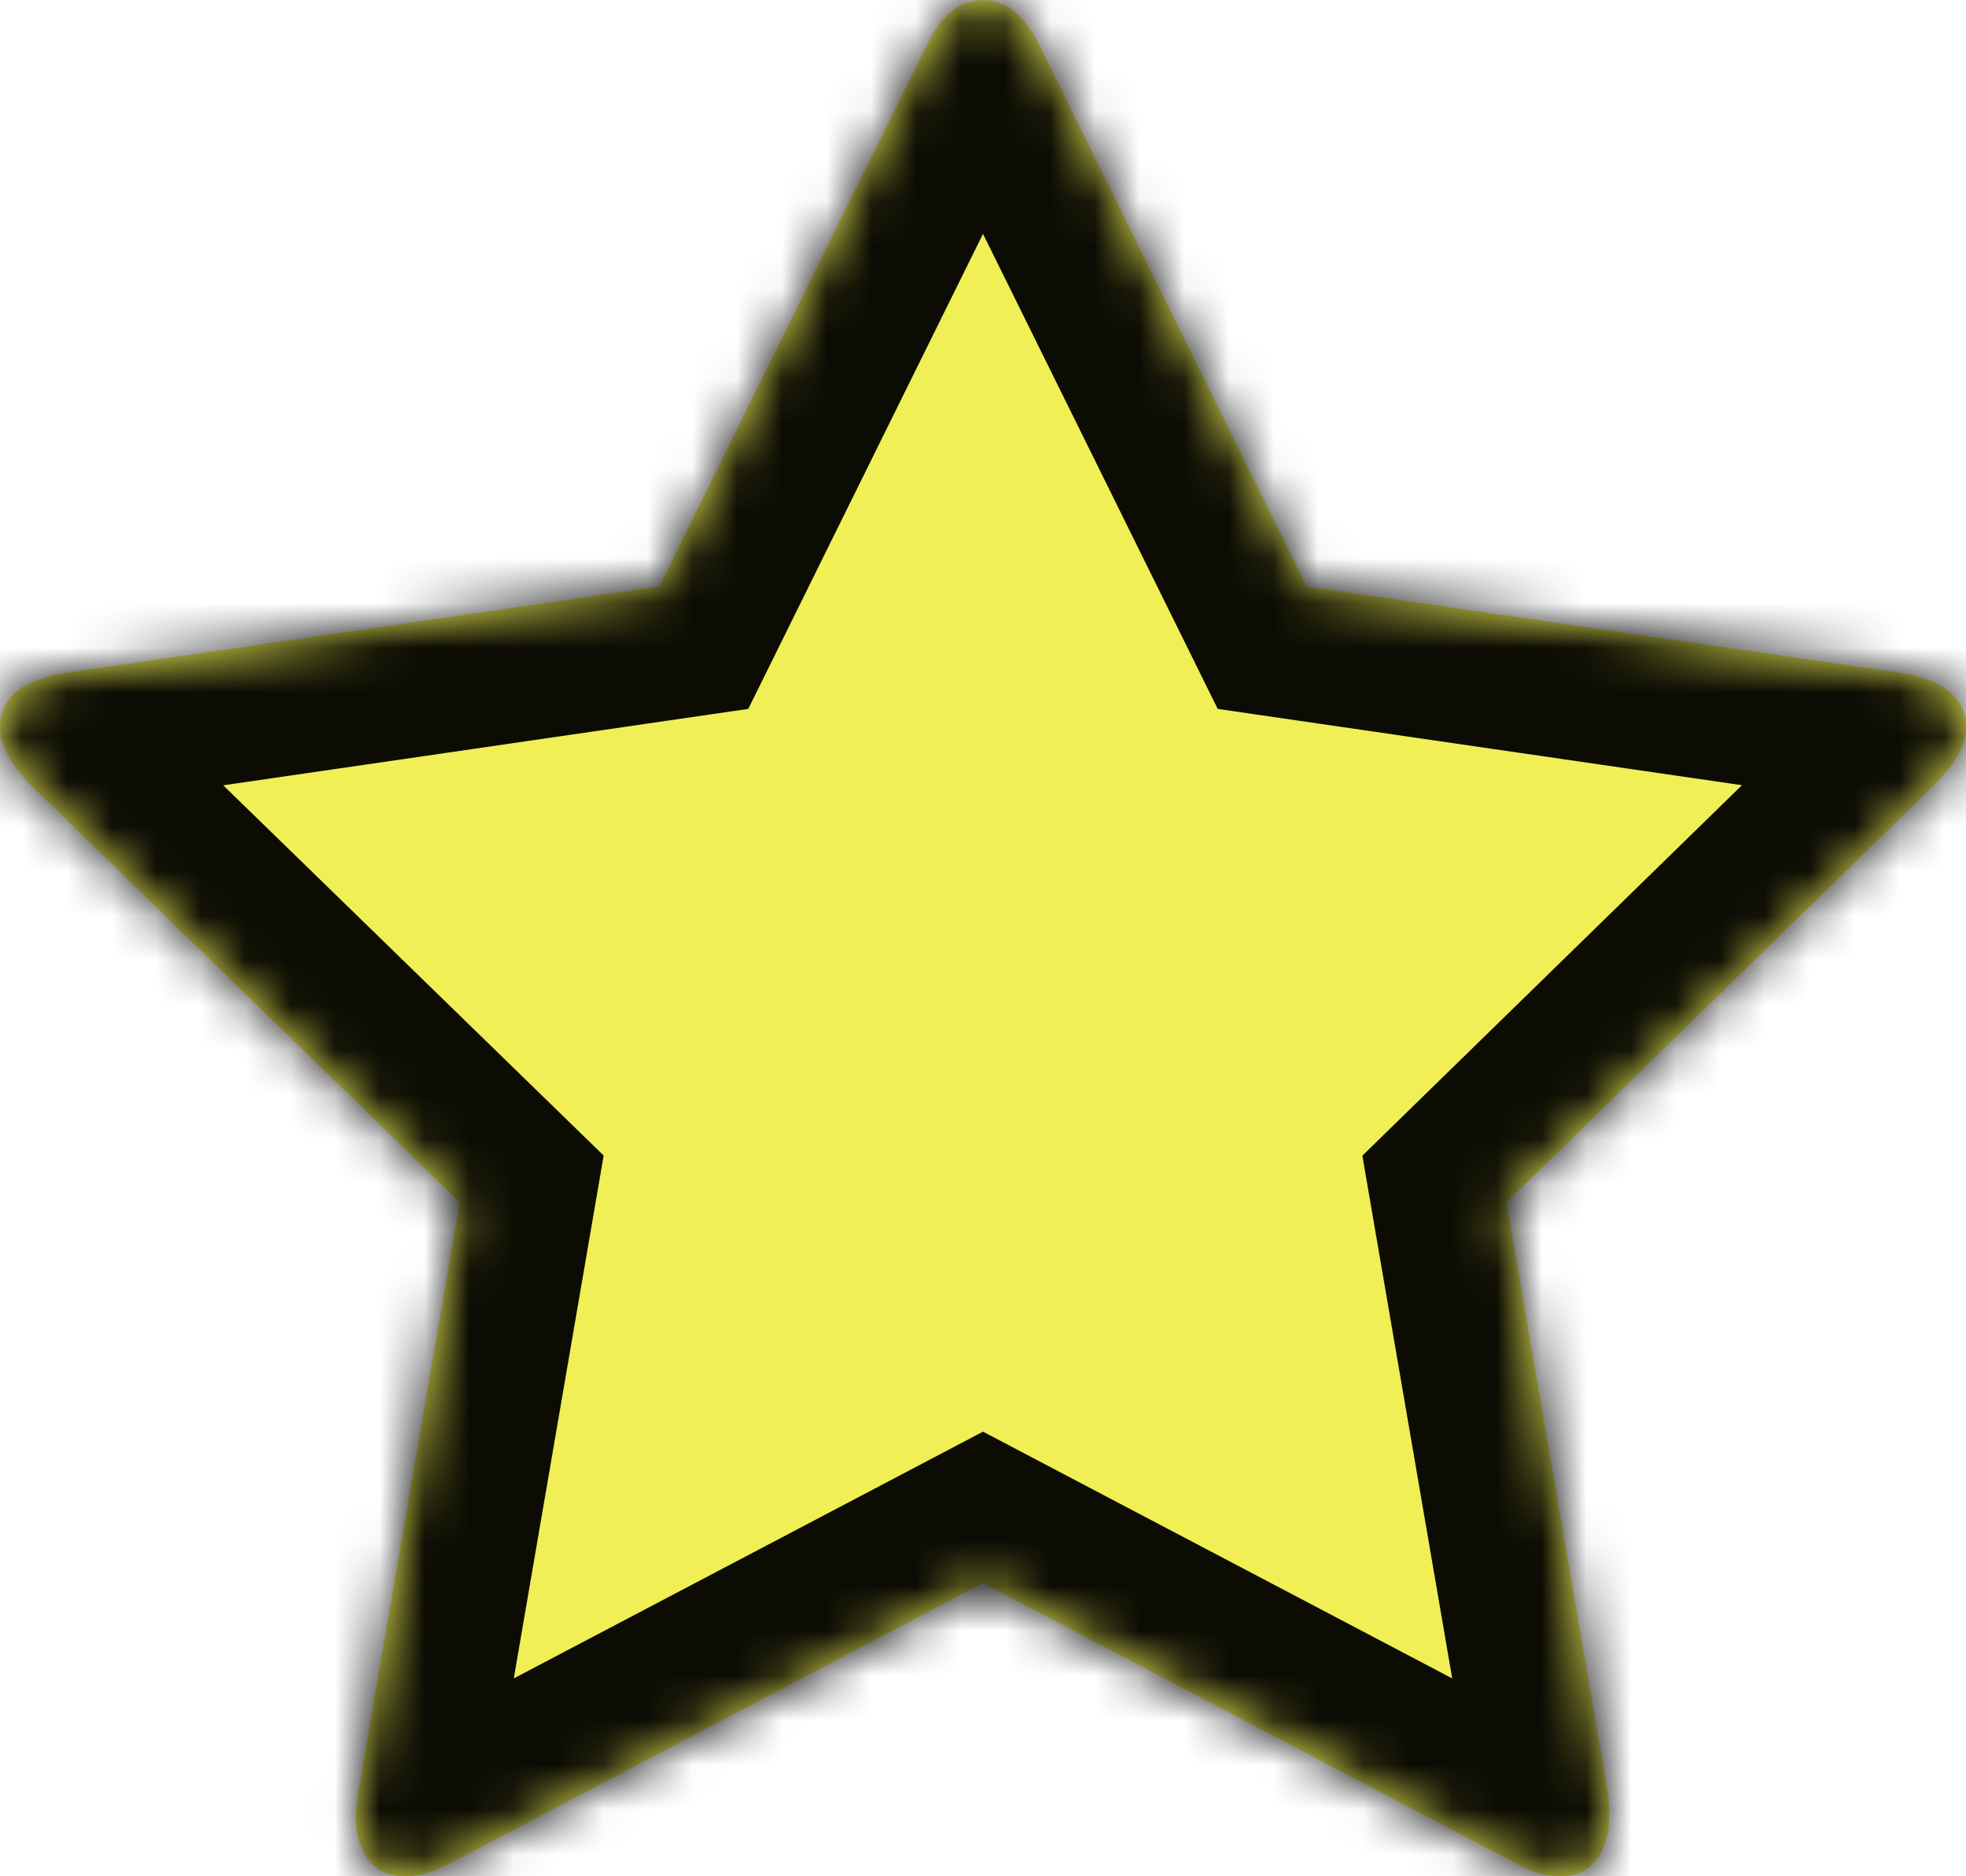 ﻿<?xml version="1.0" encoding="utf-8"?>
<svg version="1.1" xmlns:xlink="http://www.w3.org/1999/xlink" width="44px" height="42px" xmlns="http://www.w3.org/2000/svg">
  <defs>
    <mask fill="white" id="clip19">
      <path d="M 42.519 15.059  C 43.506 15.217  44 15.623  44 16.276  C 44 16.664  43.771 17.088  43.312 17.546  L 33.714 26.915  L 35.988 40.147  C 36.006 40.271  36.014 40.447  36.014 40.677  C 36.014 41.047  35.922 41.36  35.737 41.616  C 35.552 41.872  35.283 42  34.93 42  C 34.595 42  34.243 41.894  33.873 41.682  L 22 35.437  L 10.127 41.682  C 9.74 41.894  9.387 42  9.07 42  C 8.7 42  8.422 41.872  8.237 41.616  C 8.052 41.36  7.959 41.047  7.959 40.677  C 7.959 40.571  7.977 40.394  8.012 40.147  L 10.286 26.915  L 0.661 17.546  C 0.22 17.07  0 16.647  0 16.276  C 0 15.623  0.494 15.217  1.481 15.059  L 14.755 13.127  L 20.704 1.085  C 21.039 0.362  21.471 0  22 0  C 22.529 0  22.961 0.362  23.296 1.085  L 29.245 13.127  L 42.519 15.059  Z " fill-rule="evenodd" />
    </mask>
  </defs>
  <g transform="matrix(1 0 0 1 -412 -186 )">
    <path d="M 42.519 15.059  C 43.506 15.217  44 15.623  44 16.276  C 44 16.664  43.771 17.088  43.312 17.546  L 33.714 26.915  L 35.988 40.147  C 36.006 40.271  36.014 40.447  36.014 40.677  C 36.014 41.047  35.922 41.36  35.737 41.616  C 35.552 41.872  35.283 42  34.93 42  C 34.595 42  34.243 41.894  33.873 41.682  L 22 35.437  L 10.127 41.682  C 9.74 41.894  9.387 42  9.07 42  C 8.7 42  8.422 41.872  8.237 41.616  C 8.052 41.36  7.959 41.047  7.959 40.677  C 7.959 40.571  7.977 40.394  8.012 40.147  L 10.286 26.915  L 0.661 17.546  C 0.22 17.07  0 16.647  0 16.276  C 0 15.623  0.494 15.217  1.481 15.059  L 14.755 13.127  L 20.704 1.085  C 21.039 0.362  21.471 0  22 0  C 22.529 0  22.961 0.362  23.296 1.085  L 29.245 13.127  L 42.519 15.059  Z " fill-rule="nonzero" fill="#f0ef55" stroke="none" transform="matrix(1 0 0 1 412 186 )" />
    <path d="M 42.519 15.059  C 43.506 15.217  44 15.623  44 16.276  C 44 16.664  43.771 17.088  43.312 17.546  L 33.714 26.915  L 35.988 40.147  C 36.006 40.271  36.014 40.447  36.014 40.677  C 36.014 41.047  35.922 41.36  35.737 41.616  C 35.552 41.872  35.283 42  34.93 42  C 34.595 42  34.243 41.894  33.873 41.682  L 22 35.437  L 10.127 41.682  C 9.74 41.894  9.387 42  9.07 42  C 8.7 42  8.422 41.872  8.237 41.616  C 8.052 41.36  7.959 41.047  7.959 40.677  C 7.959 40.571  7.977 40.394  8.012 40.147  L 10.286 26.915  L 0.661 17.546  C 0.22 17.07  0 16.647  0 16.276  C 0 15.623  0.494 15.217  1.481 15.059  L 14.755 13.127  L 20.704 1.085  C 21.039 0.362  21.471 0  22 0  C 22.529 0  22.961 0.362  23.296 1.085  L 29.245 13.127  L 42.519 15.059  Z " stroke-width="6" stroke="#000000" fill="none" stroke-opacity="0.949" transform="matrix(1 0 0 1 412 186 )" mask="url(#clip19)" />
  </g>
</svg>